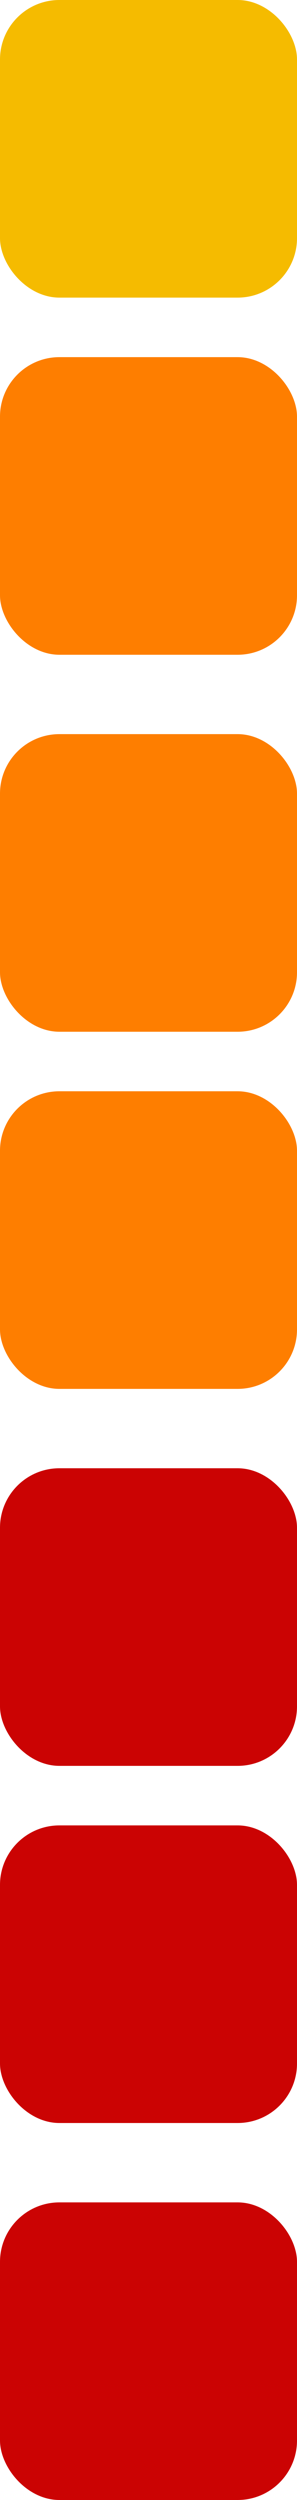 <svg width="15" height="126" viewBox="0 0 15 126" fill="none" xmlns="http://www.w3.org/2000/svg">
<rect width="15" height="15" rx="3" fill="#F5BB00"/>
<rect y="18" width="15" height="15" rx="3" fill="#FE7E00"/>
<rect y="37" width="15" height="15" rx="3" fill="#FE7E00"/>
<rect y="55" width="15" height="15" rx="3" fill="#FE7E00"/>
<rect y="92" width="15" height="15" rx="3" fill="#CB0303"/>
<rect y="111" width="15" height="15" rx="3" fill="#CB0303"/>
<rect y="74" width="15" height="15" rx="3" fill="#CB0303"/>
</svg>
